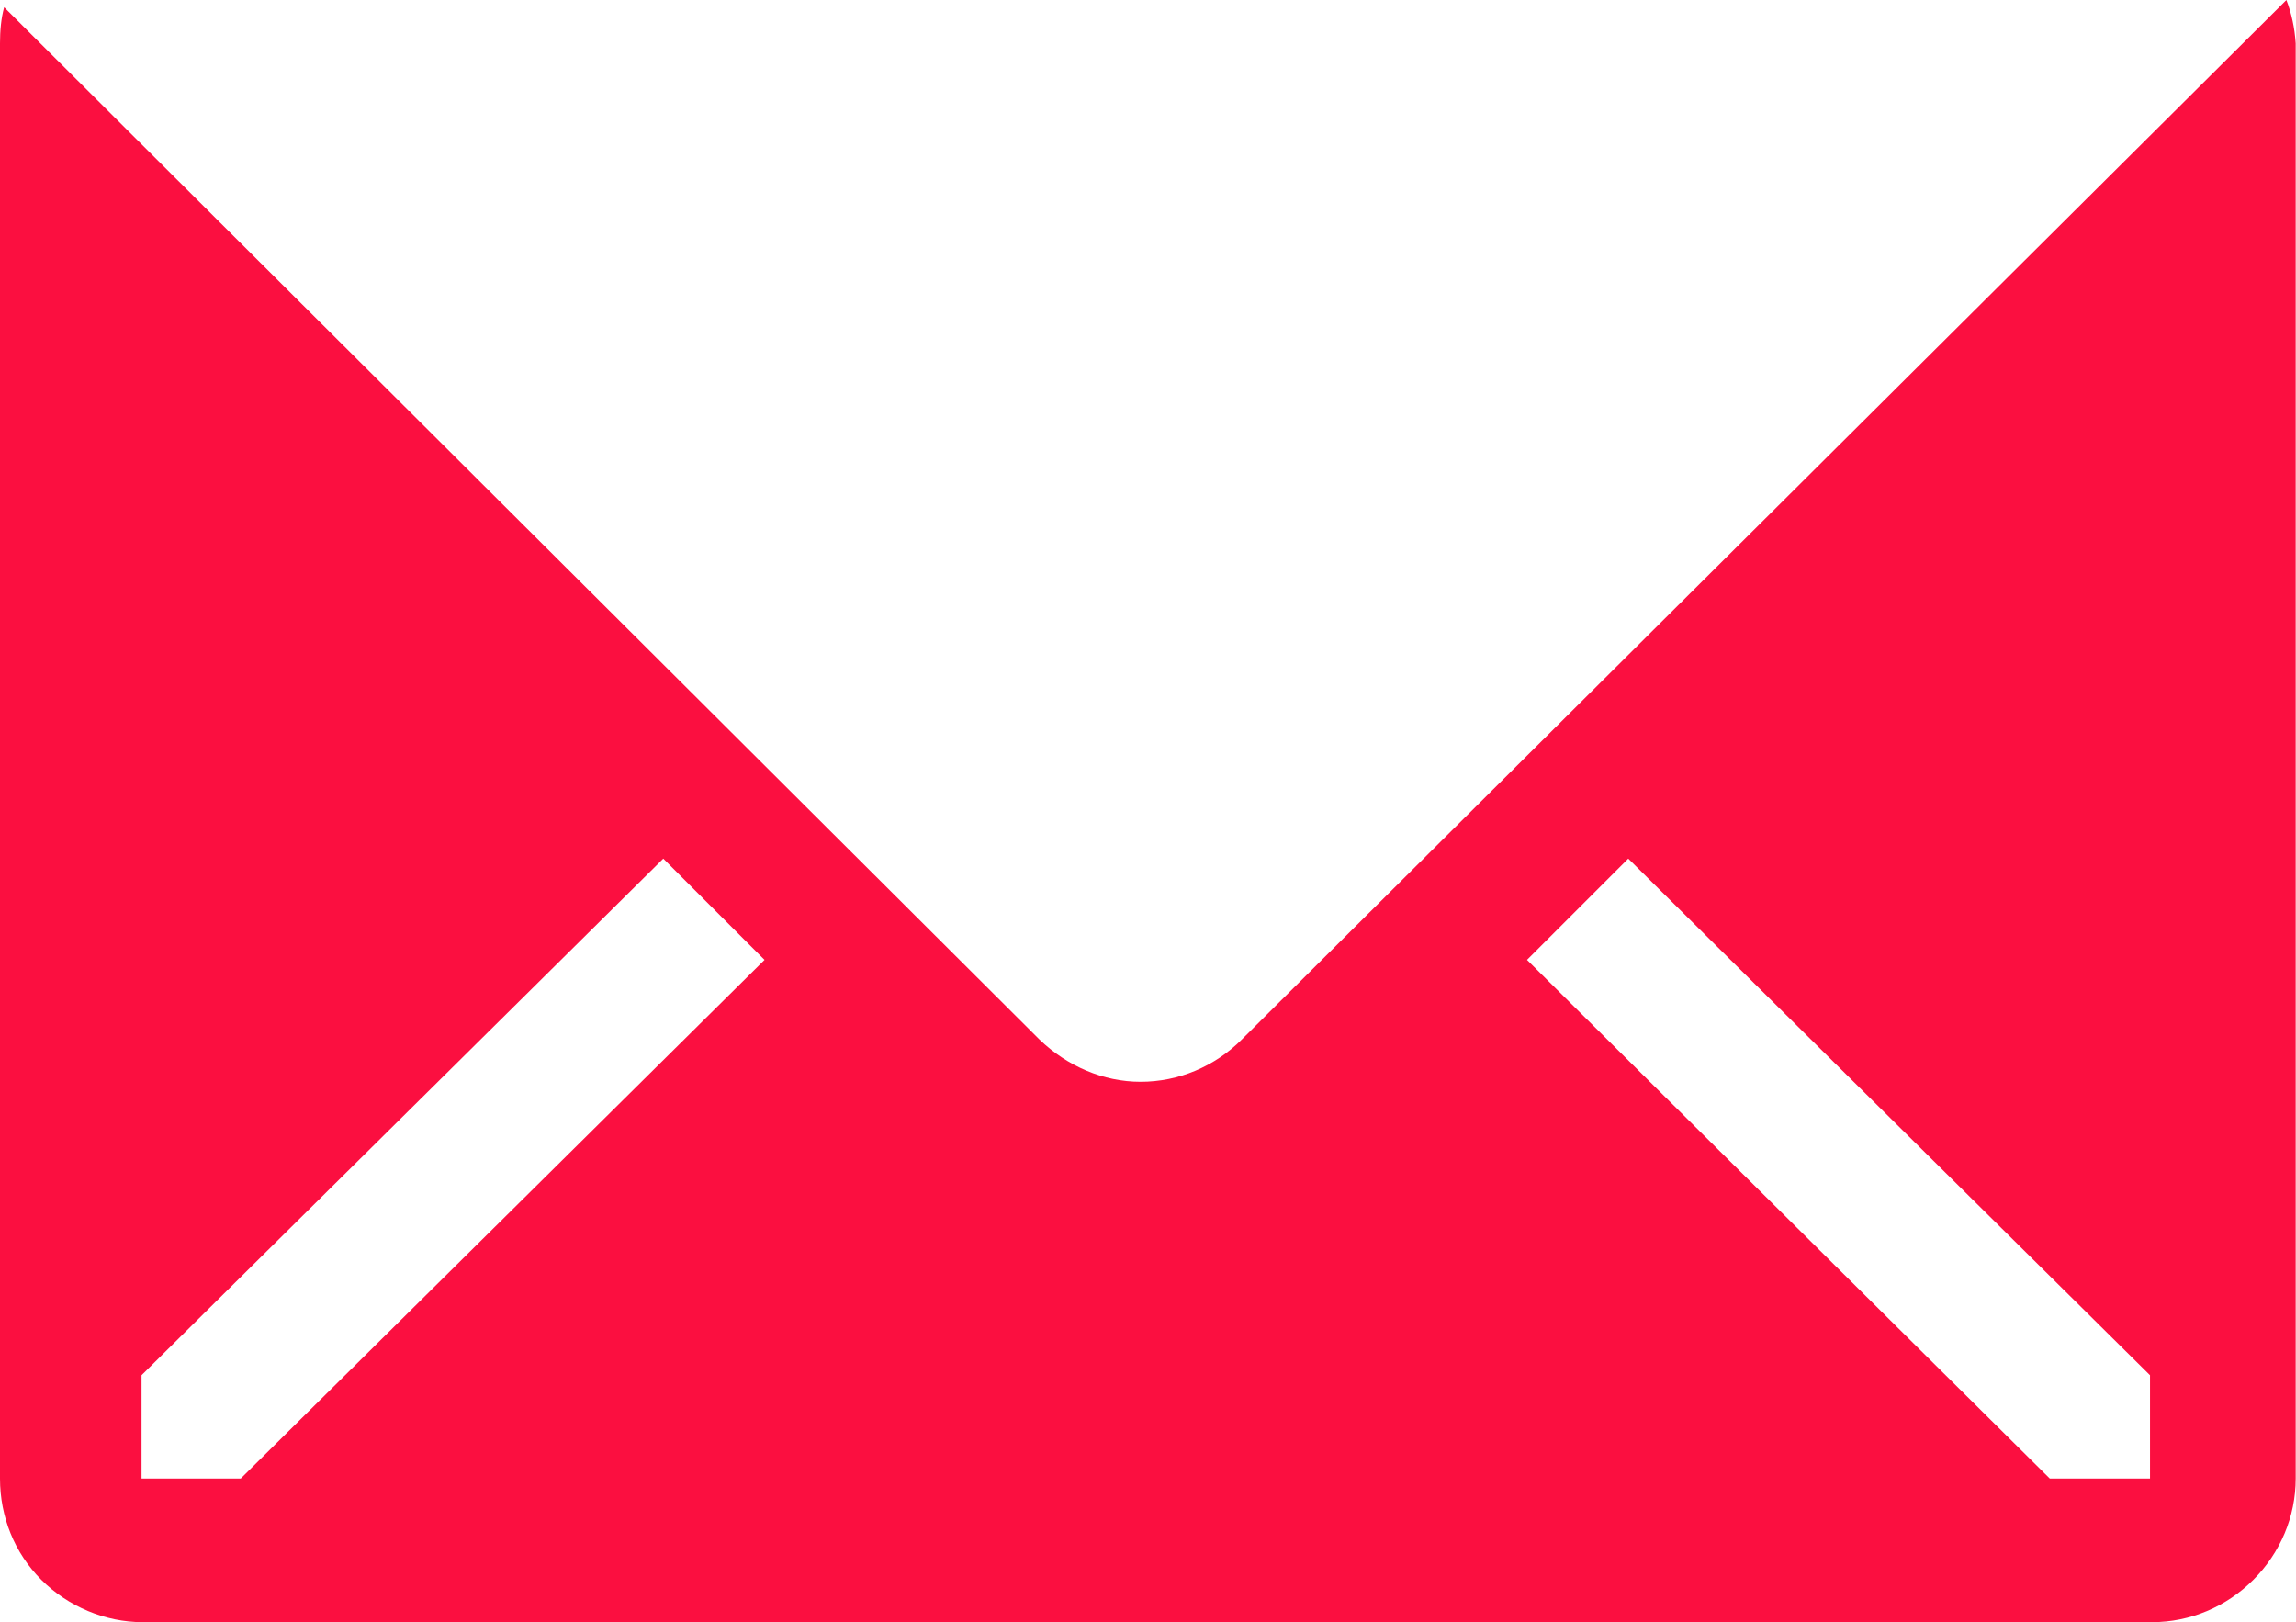 <svg width="22.223" height="15.701" viewBox="0 0 22.223 15.701" fill="none" xmlns="http://www.w3.org/2000/svg" xmlns:xlink="http://www.w3.org/1999/xlink">
	<desc>
			Created with Pixso.
	</desc>
	<defs/>
	<path id="Vector" d="M22.13 0L12.02 10.06C11.76 10.32 11.41 10.47 11.04 10.47C10.68 10.47 10.33 10.32 10.06 10.06L0.04 0.07C0.01 0.18 0 0.3 0 0.42L0 14.31C0 14.68 0.14 15.03 0.4 15.29C0.66 15.55 1.02 15.7 1.38 15.7L20.83 15.7C21.2 15.7 21.55 15.55 21.81 15.29C22.07 15.03 22.22 14.68 22.22 14.31L22.22 0.42C22.21 0.27 22.18 0.13 22.13 0ZM2.33 14.31L1.37 14.31L1.37 13.31L6.42 8.31L7.4 9.29L2.33 14.31ZM20.81 14.31L19.84 14.31L14.78 9.29L15.76 8.31L20.81 13.31L20.81 14.31Z" fill="#FB0F40" fill-opacity="1" fill-rule="nonzero"/>
</svg>
